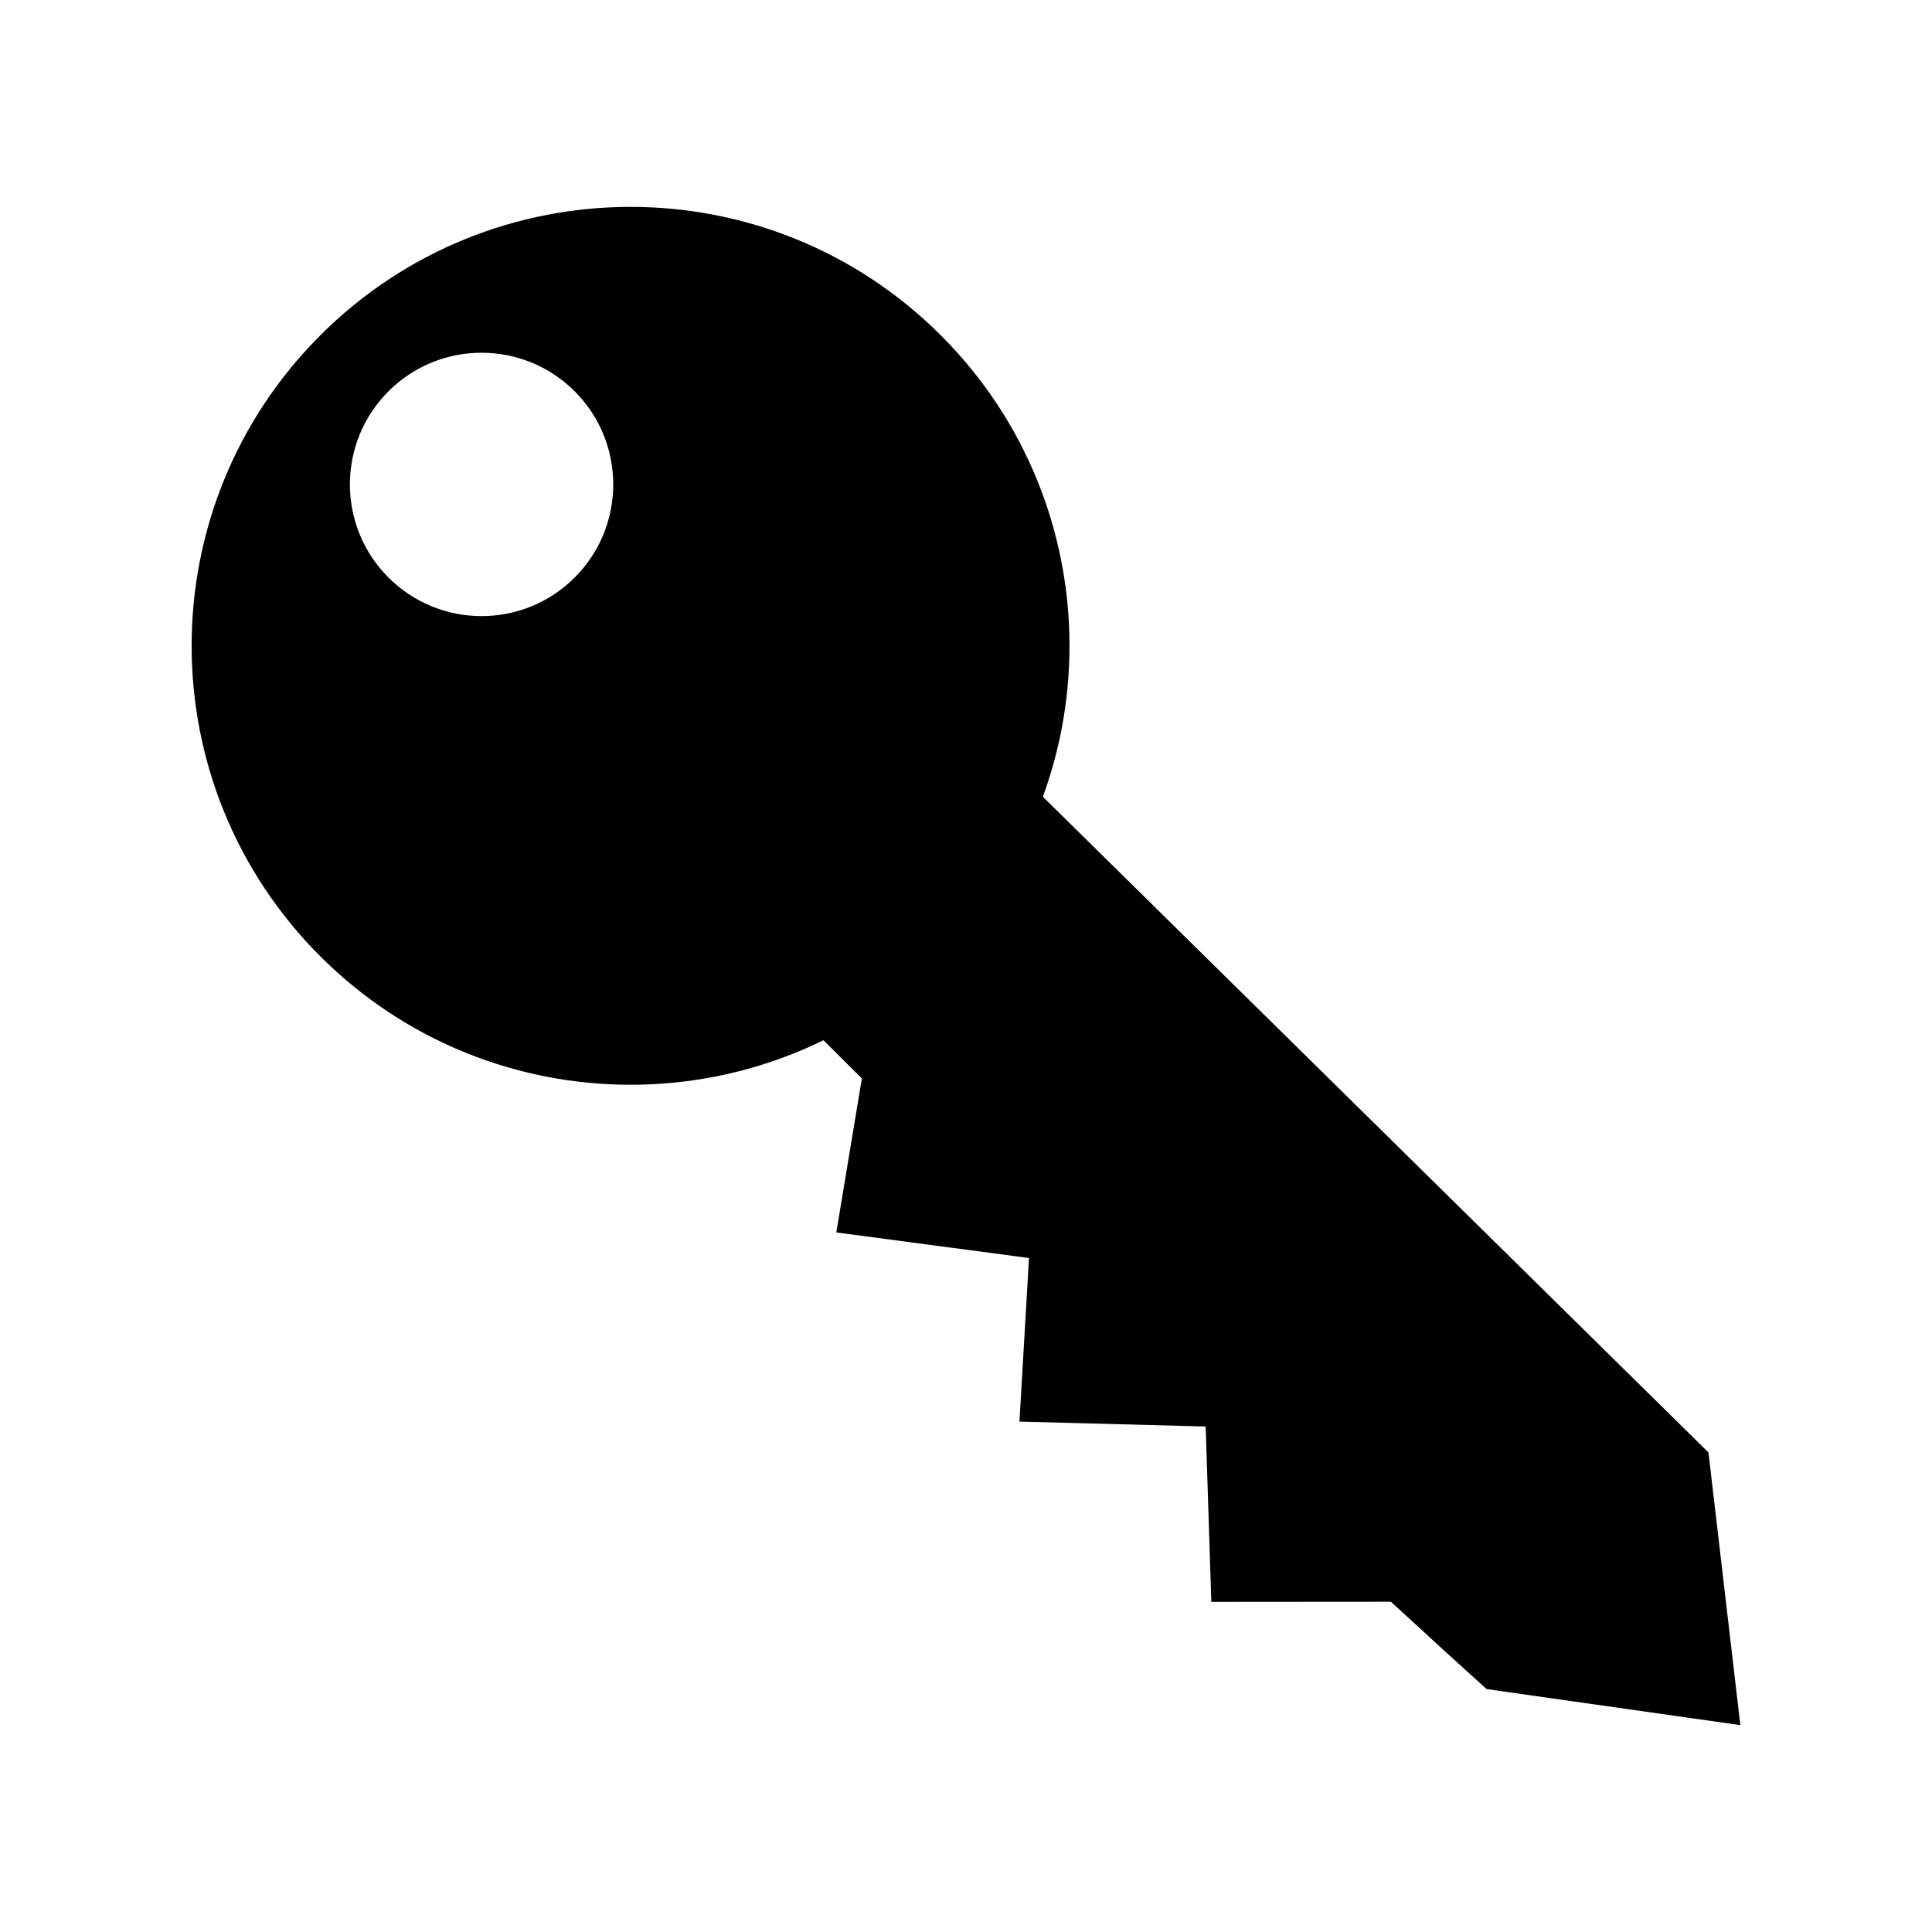 <svg version="1.1" xmlns="http://www.w3.org/2000/svg" xmlns:xlink="http://www.w3.org/1999/xlink" width="71.2" height="71.2" viewBox="0,0,71.2,71.2"><g transform="translate(-204.4,-144.4)"><g data-paper-data="{&quot;isPaintingLayer&quot;:true}" fill-rule="nonzero" stroke="none" stroke-linecap="butt" stroke-linejoin="miter" stroke-miterlimit="10" stroke-dasharray="" stroke-dashoffset="0" style="mix-blend-mode: normal"><path d="M216.2,179.639c-6.317,-6.317 -6.317,-16.56 0,-22.877c6.317,-6.317 16.56,-6.317 22.877,0c6.317,6.317 6.317,16.56 0,22.877c-6.317,6.317 -16.56,6.317 -22.877,0zM225.579,165.684c1.895,-1.895 1.895,-4.968 0,-6.863c-1.895,-1.895 -4.968,-1.895 -6.863,0c-1.895,1.895 -1.895,4.968 0,6.863c1.895,1.895 4.968,1.895 6.863,0z" fill="#000000" stroke-width="NaN"/><path d="M232.615,180.61l8.52,-8.52l26.227,25.837l1.175,10.049l-9.351,-1.328l-1.458,-1.322l-2.07,-1.898l-6.617,0.005l-0.208,-6.462l-6.863,-0.181l0.352,-6.028l-7.101,-0.943l0.941,-5.673z" fill="#000000" stroke-width="0"/><path d="M275.6,215.6h-71.2v-71.2h71.2c0,0 0,26.926 0,39.35c0,11.177 0,31.85 0,31.85z" fill="none" stroke-width="0"/></g></g></svg>